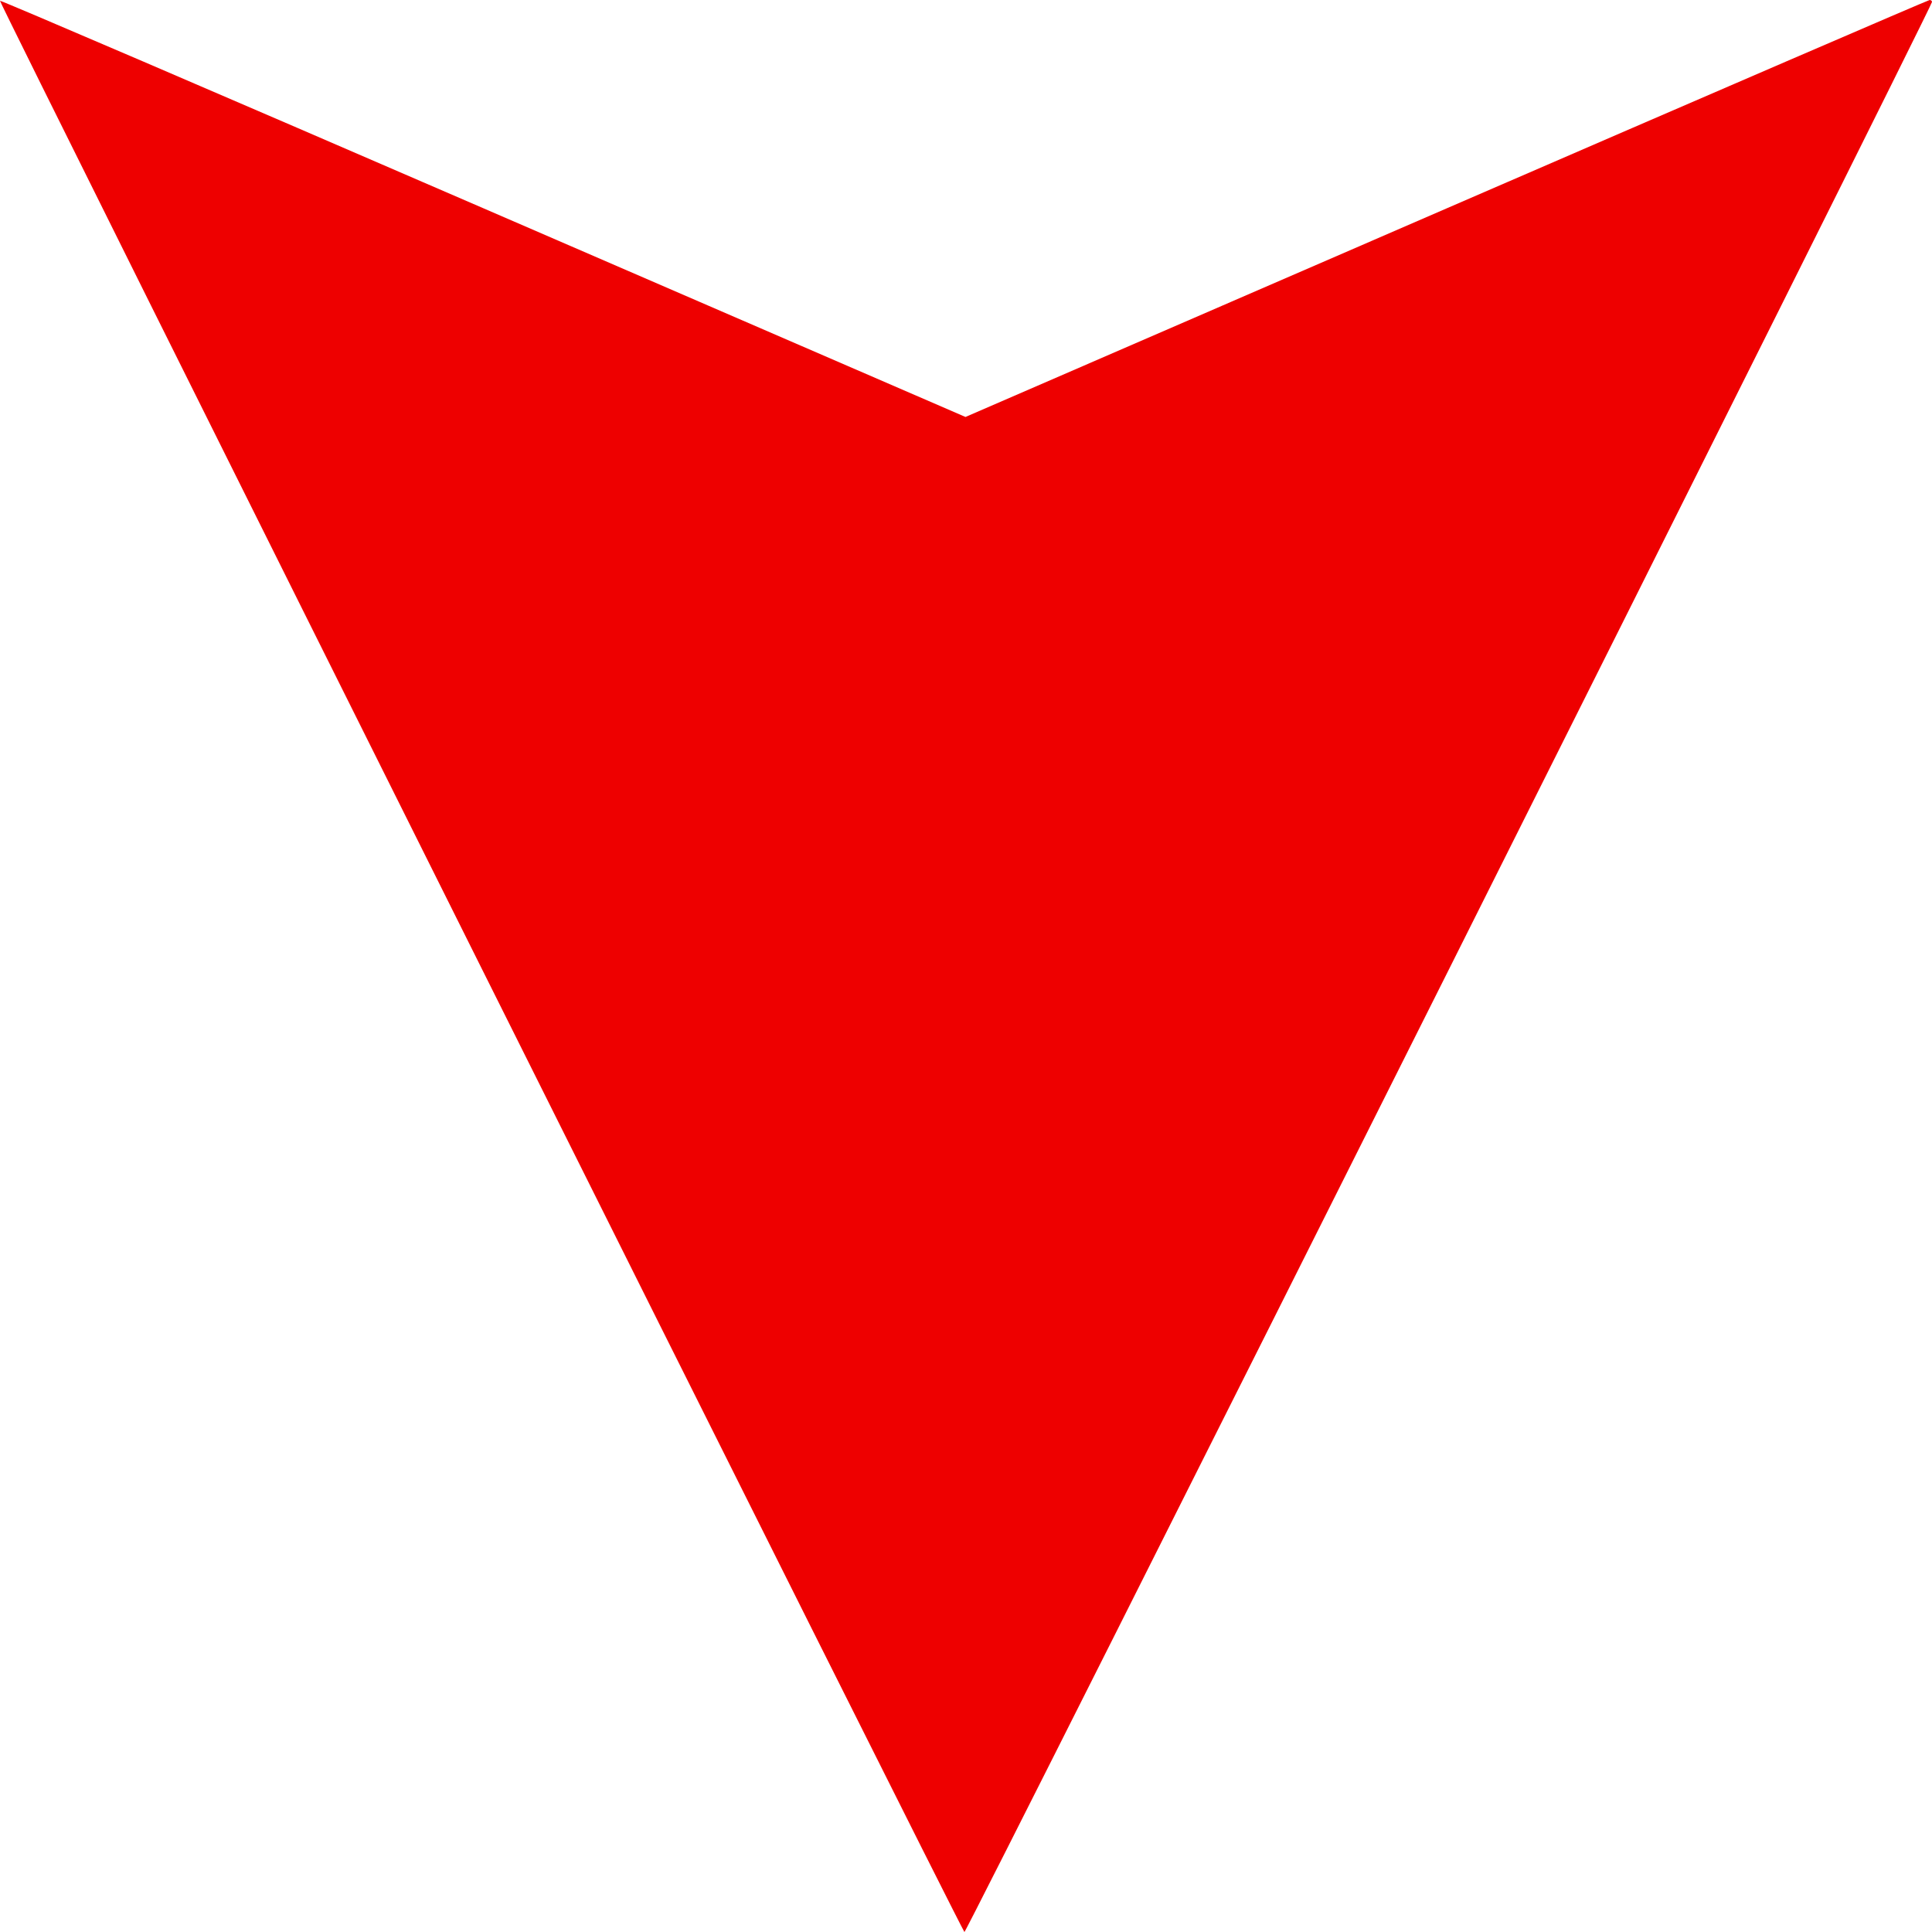 <svg xmlns="http://www.w3.org/2000/svg" version="1" width="700" height="700"><path d="M700 .713C700 2.57 350.008 700.7 349.428 700 347.482 697.644-.64.54 0 .28.42.11 79.3 33.97 175.288 75.524l174.526 75.55 174.242-75.537C619.888 33.992 698.68 0 699.15 0c.467 0 .85.32.85.713z" fill="#e00"/></svg>